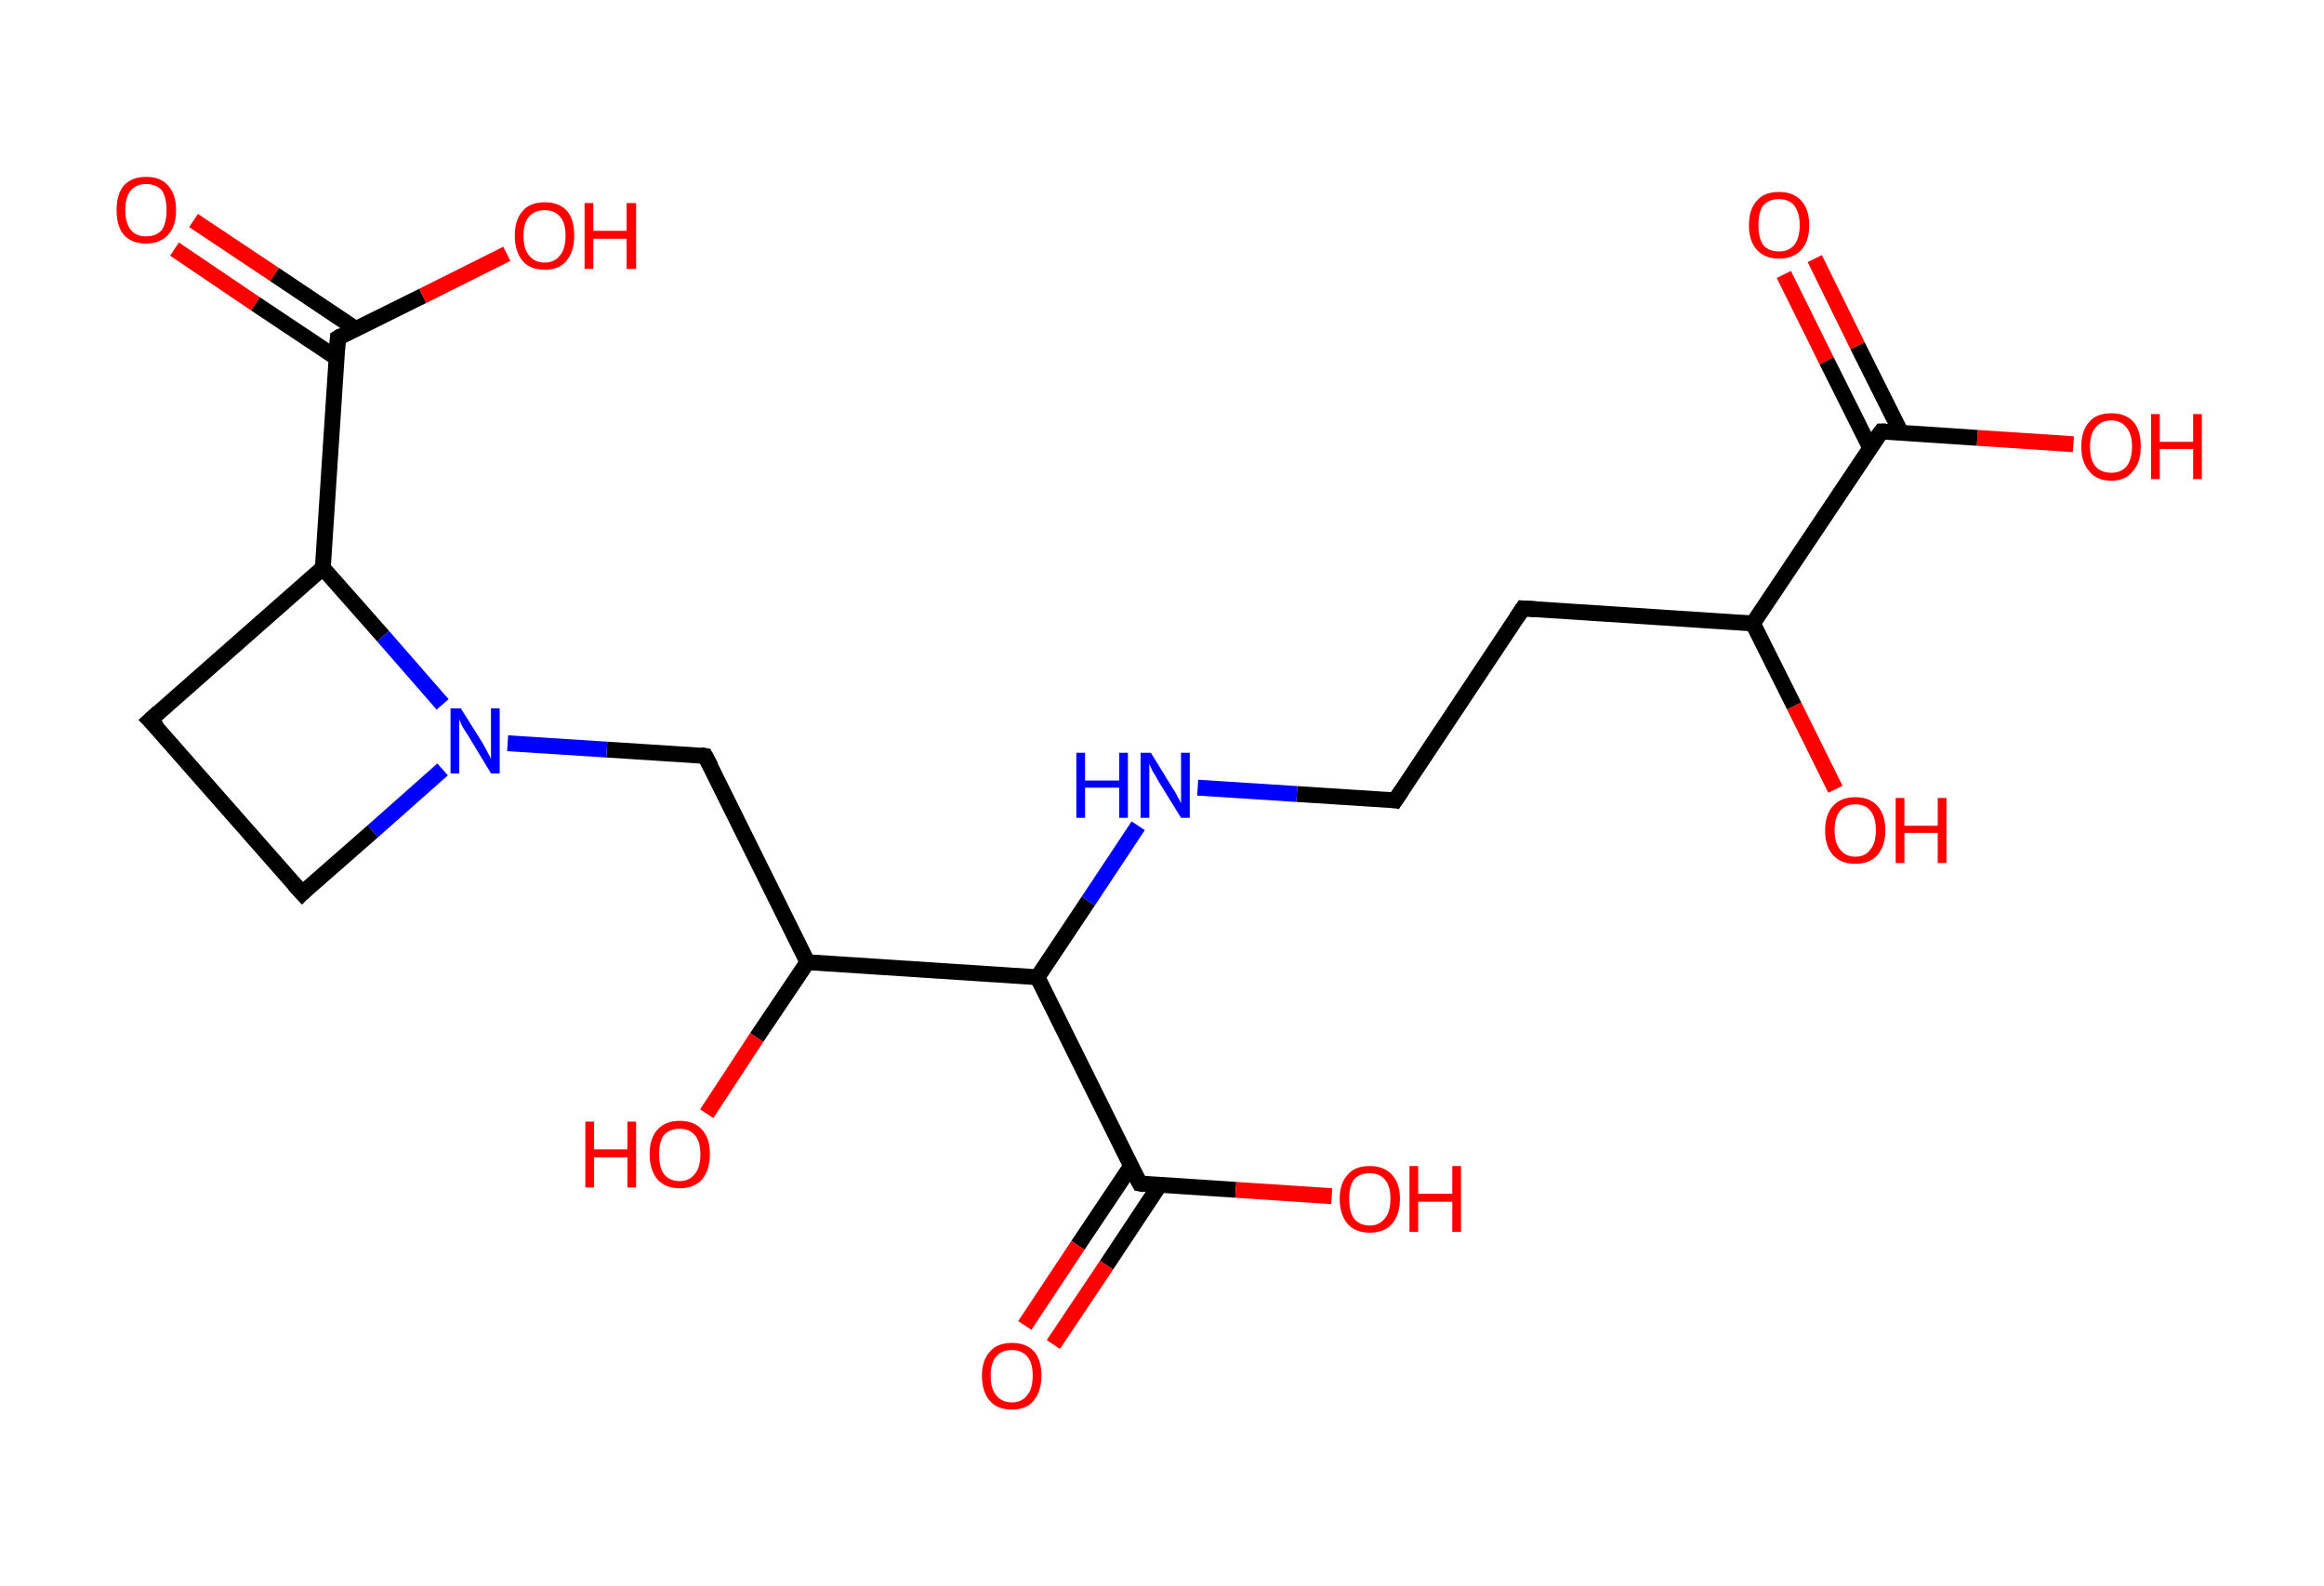 <?xml version='1.0' encoding='ASCII' standalone='yes'?>
<svg xmlns="http://www.w3.org/2000/svg" xmlns:rdkit="http://www.rdkit.org/xml" xmlns:xlink="http://www.w3.org/1999/xlink" version="1.1" baseProfile="full" xml:space="preserve" width="293px" height="200px" viewBox="0 0 293 200">
<!-- END OF HEADER -->
<rect style="opacity:1.0;fill:#FFFFFF;stroke:none" width="293.0" height="200.0" x="0.0" y="0.0"> </rect>
<path class="bond-0 atom-0 atom-1" d="M 228.8,32.6 L 234.2,43.6" style="fill:none;fill-rule:evenodd;stroke:#FF0000;stroke-width:2.0px;stroke-linecap:butt;stroke-linejoin:miter;stroke-opacity:1"/>
<path class="bond-0 atom-0 atom-1" d="M 234.2,43.6 L 239.7,54.6" style="fill:none;fill-rule:evenodd;stroke:#000000;stroke-width:2.0px;stroke-linecap:butt;stroke-linejoin:miter;stroke-opacity:1"/>
<path class="bond-0 atom-0 atom-1" d="M 224.9,34.6 L 230.3,45.5" style="fill:none;fill-rule:evenodd;stroke:#FF0000;stroke-width:2.0px;stroke-linecap:butt;stroke-linejoin:miter;stroke-opacity:1"/>
<path class="bond-0 atom-0 atom-1" d="M 230.3,45.5 L 235.8,56.5" style="fill:none;fill-rule:evenodd;stroke:#000000;stroke-width:2.0px;stroke-linecap:butt;stroke-linejoin:miter;stroke-opacity:1"/>
<path class="bond-1 atom-1 atom-2" d="M 237.2,54.4 L 249.3,55.2" style="fill:none;fill-rule:evenodd;stroke:#000000;stroke-width:2.0px;stroke-linecap:butt;stroke-linejoin:miter;stroke-opacity:1"/>
<path class="bond-1 atom-1 atom-2" d="M 249.3,55.2 L 261.4,56.0" style="fill:none;fill-rule:evenodd;stroke:#FF0000;stroke-width:2.0px;stroke-linecap:butt;stroke-linejoin:miter;stroke-opacity:1"/>
<path class="bond-2 atom-1 atom-3" d="M 237.2,54.4 L 221.0,78.6" style="fill:none;fill-rule:evenodd;stroke:#000000;stroke-width:2.0px;stroke-linecap:butt;stroke-linejoin:miter;stroke-opacity:1"/>
<path class="bond-3 atom-3 atom-4" d="M 221.0,78.6 L 226.2,89.0" style="fill:none;fill-rule:evenodd;stroke:#000000;stroke-width:2.0px;stroke-linecap:butt;stroke-linejoin:miter;stroke-opacity:1"/>
<path class="bond-3 atom-3 atom-4" d="M 226.2,89.0 L 231.4,99.5" style="fill:none;fill-rule:evenodd;stroke:#FF0000;stroke-width:2.0px;stroke-linecap:butt;stroke-linejoin:miter;stroke-opacity:1"/>
<path class="bond-4 atom-3 atom-5" d="M 221.0,78.6 L 192.0,76.7" style="fill:none;fill-rule:evenodd;stroke:#000000;stroke-width:2.0px;stroke-linecap:butt;stroke-linejoin:miter;stroke-opacity:1"/>
<path class="bond-5 atom-5 atom-6" d="M 192.0,76.7 L 175.9,100.9" style="fill:none;fill-rule:evenodd;stroke:#000000;stroke-width:2.0px;stroke-linecap:butt;stroke-linejoin:miter;stroke-opacity:1"/>
<path class="bond-6 atom-6 atom-7" d="M 175.9,100.9 L 163.5,100.1" style="fill:none;fill-rule:evenodd;stroke:#000000;stroke-width:2.0px;stroke-linecap:butt;stroke-linejoin:miter;stroke-opacity:1"/>
<path class="bond-6 atom-6 atom-7" d="M 163.5,100.1 L 151.0,99.3" style="fill:none;fill-rule:evenodd;stroke:#0000FF;stroke-width:2.0px;stroke-linecap:butt;stroke-linejoin:miter;stroke-opacity:1"/>
<path class="bond-7 atom-7 atom-8" d="M 143.5,104.1 L 137.2,113.6" style="fill:none;fill-rule:evenodd;stroke:#0000FF;stroke-width:2.0px;stroke-linecap:butt;stroke-linejoin:miter;stroke-opacity:1"/>
<path class="bond-7 atom-7 atom-8" d="M 137.2,113.6 L 130.8,123.2" style="fill:none;fill-rule:evenodd;stroke:#000000;stroke-width:2.0px;stroke-linecap:butt;stroke-linejoin:miter;stroke-opacity:1"/>
<path class="bond-8 atom-8 atom-9" d="M 130.8,123.2 L 143.7,149.2" style="fill:none;fill-rule:evenodd;stroke:#000000;stroke-width:2.0px;stroke-linecap:butt;stroke-linejoin:miter;stroke-opacity:1"/>
<path class="bond-9 atom-9 atom-10" d="M 142.6,147.0 L 135.9,157.0" style="fill:none;fill-rule:evenodd;stroke:#000000;stroke-width:2.0px;stroke-linecap:butt;stroke-linejoin:miter;stroke-opacity:1"/>
<path class="bond-9 atom-9 atom-10" d="M 135.9,157.0 L 129.2,167.1" style="fill:none;fill-rule:evenodd;stroke:#FF0000;stroke-width:2.0px;stroke-linecap:butt;stroke-linejoin:miter;stroke-opacity:1"/>
<path class="bond-9 atom-9 atom-10" d="M 146.2,149.4 L 139.5,159.5" style="fill:none;fill-rule:evenodd;stroke:#000000;stroke-width:2.0px;stroke-linecap:butt;stroke-linejoin:miter;stroke-opacity:1"/>
<path class="bond-9 atom-9 atom-10" d="M 139.5,159.5 L 132.8,169.5" style="fill:none;fill-rule:evenodd;stroke:#FF0000;stroke-width:2.0px;stroke-linecap:butt;stroke-linejoin:miter;stroke-opacity:1"/>
<path class="bond-10 atom-9 atom-11" d="M 143.7,149.2 L 155.8,150.0" style="fill:none;fill-rule:evenodd;stroke:#000000;stroke-width:2.0px;stroke-linecap:butt;stroke-linejoin:miter;stroke-opacity:1"/>
<path class="bond-10 atom-9 atom-11" d="M 155.8,150.0 L 167.9,150.8" style="fill:none;fill-rule:evenodd;stroke:#FF0000;stroke-width:2.0px;stroke-linecap:butt;stroke-linejoin:miter;stroke-opacity:1"/>
<path class="bond-11 atom-8 atom-12" d="M 130.8,123.2 L 101.8,121.3" style="fill:none;fill-rule:evenodd;stroke:#000000;stroke-width:2.0px;stroke-linecap:butt;stroke-linejoin:miter;stroke-opacity:1"/>
<path class="bond-12 atom-12 atom-13" d="M 101.8,121.3 L 95.4,130.8" style="fill:none;fill-rule:evenodd;stroke:#000000;stroke-width:2.0px;stroke-linecap:butt;stroke-linejoin:miter;stroke-opacity:1"/>
<path class="bond-12 atom-12 atom-13" d="M 95.4,130.8 L 89.1,140.4" style="fill:none;fill-rule:evenodd;stroke:#FF0000;stroke-width:2.0px;stroke-linecap:butt;stroke-linejoin:miter;stroke-opacity:1"/>
<path class="bond-13 atom-12 atom-14" d="M 101.8,121.3 L 88.9,95.3" style="fill:none;fill-rule:evenodd;stroke:#000000;stroke-width:2.0px;stroke-linecap:butt;stroke-linejoin:miter;stroke-opacity:1"/>
<path class="bond-14 atom-14 atom-15" d="M 88.9,95.3 L 76.5,94.5" style="fill:none;fill-rule:evenodd;stroke:#000000;stroke-width:2.0px;stroke-linecap:butt;stroke-linejoin:miter;stroke-opacity:1"/>
<path class="bond-14 atom-14 atom-15" d="M 76.5,94.5 L 64.0,93.7" style="fill:none;fill-rule:evenodd;stroke:#0000FF;stroke-width:2.0px;stroke-linecap:butt;stroke-linejoin:miter;stroke-opacity:1"/>
<path class="bond-15 atom-15 atom-16" d="M 55.8,97.0 L 47.0,104.8" style="fill:none;fill-rule:evenodd;stroke:#0000FF;stroke-width:2.0px;stroke-linecap:butt;stroke-linejoin:miter;stroke-opacity:1"/>
<path class="bond-15 atom-15 atom-16" d="M 47.0,104.8 L 38.1,112.6" style="fill:none;fill-rule:evenodd;stroke:#000000;stroke-width:2.0px;stroke-linecap:butt;stroke-linejoin:miter;stroke-opacity:1"/>
<path class="bond-16 atom-16 atom-17" d="M 38.1,112.6 L 18.9,90.8" style="fill:none;fill-rule:evenodd;stroke:#000000;stroke-width:2.0px;stroke-linecap:butt;stroke-linejoin:miter;stroke-opacity:1"/>
<path class="bond-17 atom-17 atom-18" d="M 18.9,90.8 L 40.7,71.6" style="fill:none;fill-rule:evenodd;stroke:#000000;stroke-width:2.0px;stroke-linecap:butt;stroke-linejoin:miter;stroke-opacity:1"/>
<path class="bond-18 atom-18 atom-19" d="M 40.7,71.6 L 42.6,42.6" style="fill:none;fill-rule:evenodd;stroke:#000000;stroke-width:2.0px;stroke-linecap:butt;stroke-linejoin:miter;stroke-opacity:1"/>
<path class="bond-19 atom-19 atom-20" d="M 44.9,41.5 L 34.6,34.6" style="fill:none;fill-rule:evenodd;stroke:#000000;stroke-width:2.0px;stroke-linecap:butt;stroke-linejoin:miter;stroke-opacity:1"/>
<path class="bond-19 atom-19 atom-20" d="M 34.6,34.6 L 24.4,27.8" style="fill:none;fill-rule:evenodd;stroke:#FF0000;stroke-width:2.0px;stroke-linecap:butt;stroke-linejoin:miter;stroke-opacity:1"/>
<path class="bond-19 atom-19 atom-20" d="M 42.4,45.1 L 32.2,38.3" style="fill:none;fill-rule:evenodd;stroke:#000000;stroke-width:2.0px;stroke-linecap:butt;stroke-linejoin:miter;stroke-opacity:1"/>
<path class="bond-19 atom-19 atom-20" d="M 32.2,38.3 L 22.0,31.4" style="fill:none;fill-rule:evenodd;stroke:#FF0000;stroke-width:2.0px;stroke-linecap:butt;stroke-linejoin:miter;stroke-opacity:1"/>
<path class="bond-20 atom-19 atom-21" d="M 42.6,42.6 L 53.3,37.3" style="fill:none;fill-rule:evenodd;stroke:#000000;stroke-width:2.0px;stroke-linecap:butt;stroke-linejoin:miter;stroke-opacity:1"/>
<path class="bond-20 atom-19 atom-21" d="M 53.3,37.3 L 63.9,32.0" style="fill:none;fill-rule:evenodd;stroke:#FF0000;stroke-width:2.0px;stroke-linecap:butt;stroke-linejoin:miter;stroke-opacity:1"/>
<path class="bond-21 atom-18 atom-15" d="M 40.7,71.6 L 48.3,80.2" style="fill:none;fill-rule:evenodd;stroke:#000000;stroke-width:2.0px;stroke-linecap:butt;stroke-linejoin:miter;stroke-opacity:1"/>
<path class="bond-21 atom-18 atom-15" d="M 48.3,80.2 L 55.8,88.8" style="fill:none;fill-rule:evenodd;stroke:#0000FF;stroke-width:2.0px;stroke-linecap:butt;stroke-linejoin:miter;stroke-opacity:1"/>
<path d="M 237.8,54.4 L 237.2,54.4 L 236.3,55.6" style="fill:none;stroke:#000000;stroke-width:2.0px;stroke-linecap:butt;stroke-linejoin:miter;stroke-opacity:1;"/>
<path d="M 193.5,76.8 L 192.0,76.7 L 191.2,77.9" style="fill:none;stroke:#000000;stroke-width:2.0px;stroke-linecap:butt;stroke-linejoin:miter;stroke-opacity:1;"/>
<path d="M 176.7,99.7 L 175.9,100.9 L 175.3,100.8" style="fill:none;stroke:#000000;stroke-width:2.0px;stroke-linecap:butt;stroke-linejoin:miter;stroke-opacity:1;"/>
<path d="M 143.0,147.9 L 143.7,149.2 L 144.3,149.3" style="fill:none;stroke:#000000;stroke-width:2.0px;stroke-linecap:butt;stroke-linejoin:miter;stroke-opacity:1;"/>
<path d="M 89.6,96.6 L 88.9,95.3 L 88.3,95.2" style="fill:none;stroke:#000000;stroke-width:2.0px;stroke-linecap:butt;stroke-linejoin:miter;stroke-opacity:1;"/>
<path d="M 38.5,112.2 L 38.1,112.6 L 37.1,111.5" style="fill:none;stroke:#000000;stroke-width:2.0px;stroke-linecap:butt;stroke-linejoin:miter;stroke-opacity:1;"/>
<path d="M 19.9,91.8 L 18.9,90.8 L 20.0,89.8" style="fill:none;stroke:#000000;stroke-width:2.0px;stroke-linecap:butt;stroke-linejoin:miter;stroke-opacity:1;"/>
<path d="M 42.5,44.0 L 42.6,42.6 L 43.1,42.3" style="fill:none;stroke:#000000;stroke-width:2.0px;stroke-linecap:butt;stroke-linejoin:miter;stroke-opacity:1;"/>
<path class="atom-0" d="M 220.5 28.4 Q 220.5 26.4, 221.5 25.3 Q 222.4 24.2, 224.3 24.2 Q 226.1 24.2, 227.1 25.3 Q 228.1 26.4, 228.1 28.4 Q 228.1 30.4, 227.1 31.5 Q 226.1 32.6, 224.3 32.6 Q 222.5 32.6, 221.5 31.5 Q 220.5 30.4, 220.5 28.4 M 224.3 31.7 Q 225.5 31.7, 226.2 30.9 Q 226.9 30.0, 226.9 28.4 Q 226.9 26.8, 226.2 25.9 Q 225.5 25.1, 224.3 25.1 Q 223.0 25.1, 222.3 25.9 Q 221.7 26.7, 221.7 28.4 Q 221.7 30.0, 222.3 30.9 Q 223.0 31.7, 224.3 31.7 " fill="#FF0000"/>
<path class="atom-2" d="M 262.4 56.3 Q 262.4 54.3, 263.4 53.2 Q 264.3 52.1, 266.2 52.1 Q 268.0 52.1, 269.0 53.2 Q 269.9 54.3, 269.9 56.3 Q 269.9 58.3, 268.9 59.4 Q 268.0 60.6, 266.2 60.6 Q 264.3 60.6, 263.4 59.4 Q 262.4 58.3, 262.4 56.3 M 266.2 59.6 Q 267.4 59.6, 268.1 58.8 Q 268.8 57.9, 268.8 56.3 Q 268.8 54.7, 268.1 53.9 Q 267.4 53.0, 266.2 53.0 Q 264.9 53.0, 264.2 53.9 Q 263.5 54.7, 263.5 56.3 Q 263.5 58.0, 264.2 58.8 Q 264.9 59.6, 266.2 59.6 " fill="#FF0000"/>
<path class="atom-2" d="M 271.2 52.2 L 272.3 52.2 L 272.3 55.7 L 276.5 55.7 L 276.5 52.2 L 277.6 52.2 L 277.6 60.4 L 276.5 60.4 L 276.5 56.6 L 272.3 56.6 L 272.3 60.4 L 271.2 60.4 L 271.2 52.2 " fill="#FF0000"/>
<path class="atom-4" d="M 230.1 104.7 Q 230.1 102.7, 231.1 101.6 Q 232.1 100.5, 233.9 100.5 Q 235.7 100.5, 236.7 101.6 Q 237.7 102.7, 237.7 104.7 Q 237.7 106.6, 236.7 107.8 Q 235.7 108.9, 233.9 108.9 Q 232.1 108.9, 231.1 107.8 Q 230.1 106.7, 230.1 104.7 M 233.9 108.0 Q 235.2 108.0, 235.8 107.1 Q 236.5 106.3, 236.5 104.7 Q 236.5 103.0, 235.8 102.2 Q 235.2 101.4, 233.9 101.4 Q 232.7 101.4, 232.0 102.2 Q 231.3 103.0, 231.3 104.7 Q 231.3 106.3, 232.0 107.1 Q 232.7 108.0, 233.9 108.0 " fill="#FF0000"/>
<path class="atom-4" d="M 239.0 100.6 L 240.1 100.6 L 240.1 104.1 L 244.3 104.1 L 244.3 100.6 L 245.4 100.6 L 245.4 108.8 L 244.3 108.8 L 244.3 105.0 L 240.1 105.0 L 240.1 108.8 L 239.0 108.8 L 239.0 100.6 " fill="#FF0000"/>
<path class="atom-7" d="M 135.7 94.9 L 136.8 94.9 L 136.8 98.4 L 141.1 98.4 L 141.1 94.9 L 142.2 94.9 L 142.2 103.1 L 141.1 103.1 L 141.1 99.3 L 136.8 99.3 L 136.8 103.1 L 135.7 103.1 L 135.7 94.9 " fill="#0000FF"/>
<path class="atom-7" d="M 145.1 94.9 L 147.8 99.3 Q 148.1 99.7, 148.5 100.5 Q 148.9 101.2, 148.9 101.3 L 148.9 94.9 L 150.0 94.9 L 150.0 103.1 L 148.9 103.1 L 146.0 98.4 Q 145.7 97.8, 145.3 97.2 Q 145.0 96.5, 144.9 96.3 L 144.9 103.1 L 143.8 103.1 L 143.8 94.9 L 145.1 94.9 " fill="#0000FF"/>
<path class="atom-10" d="M 123.8 173.4 Q 123.8 171.5, 124.8 170.4 Q 125.7 169.3, 127.6 169.3 Q 129.4 169.3, 130.4 170.4 Q 131.3 171.5, 131.3 173.4 Q 131.3 175.4, 130.3 176.6 Q 129.4 177.7, 127.6 177.7 Q 125.7 177.7, 124.8 176.6 Q 123.8 175.5, 123.8 173.4 M 127.6 176.8 Q 128.8 176.8, 129.5 175.9 Q 130.2 175.1, 130.2 173.4 Q 130.2 171.8, 129.5 171.0 Q 128.8 170.2, 127.6 170.2 Q 126.3 170.2, 125.6 171.0 Q 124.9 171.8, 124.9 173.4 Q 124.9 175.1, 125.6 175.9 Q 126.3 176.8, 127.6 176.8 " fill="#FF0000"/>
<path class="atom-11" d="M 168.9 151.1 Q 168.9 149.2, 169.9 148.1 Q 170.8 147.0, 172.7 147.0 Q 174.5 147.0, 175.5 148.1 Q 176.5 149.2, 176.5 151.1 Q 176.5 153.1, 175.5 154.3 Q 174.5 155.4, 172.7 155.4 Q 170.9 155.4, 169.9 154.3 Q 168.9 153.1, 168.9 151.1 M 172.7 154.5 Q 173.9 154.5, 174.6 153.6 Q 175.3 152.8, 175.3 151.1 Q 175.3 149.5, 174.6 148.7 Q 173.9 147.9, 172.7 147.9 Q 171.4 147.9, 170.7 148.7 Q 170.1 149.5, 170.1 151.1 Q 170.1 152.8, 170.7 153.6 Q 171.4 154.5, 172.7 154.5 " fill="#FF0000"/>
<path class="atom-11" d="M 177.7 147.0 L 178.8 147.0 L 178.8 150.5 L 183.1 150.5 L 183.1 147.0 L 184.2 147.0 L 184.2 155.3 L 183.1 155.3 L 183.1 151.5 L 178.8 151.5 L 178.8 155.3 L 177.7 155.3 L 177.7 147.0 " fill="#FF0000"/>
<path class="atom-13" d="M 73.8 141.4 L 74.9 141.4 L 74.9 144.9 L 79.1 144.9 L 79.1 141.4 L 80.2 141.4 L 80.2 149.7 L 79.1 149.7 L 79.1 145.9 L 74.9 145.9 L 74.9 149.7 L 73.8 149.7 L 73.8 141.4 " fill="#FF0000"/>
<path class="atom-13" d="M 81.9 145.5 Q 81.9 143.5, 82.9 142.4 Q 83.9 141.3, 85.7 141.3 Q 87.5 141.3, 88.5 142.4 Q 89.5 143.5, 89.5 145.5 Q 89.5 147.5, 88.5 148.7 Q 87.5 149.8, 85.7 149.8 Q 83.9 149.8, 82.9 148.7 Q 81.9 147.5, 81.9 145.5 M 85.7 148.9 Q 86.9 148.9, 87.6 148.0 Q 88.3 147.2, 88.3 145.5 Q 88.3 143.9, 87.6 143.1 Q 86.9 142.3, 85.7 142.3 Q 84.4 142.3, 83.7 143.1 Q 83.1 143.9, 83.1 145.5 Q 83.1 147.2, 83.7 148.0 Q 84.4 148.9, 85.7 148.9 " fill="#FF0000"/>
<path class="atom-15" d="M 58.1 89.3 L 60.8 93.6 Q 61.1 94.1, 61.5 94.9 Q 61.9 95.6, 61.9 95.7 L 61.9 89.3 L 63.0 89.3 L 63.0 97.5 L 61.9 97.5 L 59.0 92.7 Q 58.7 92.2, 58.3 91.6 Q 58.0 90.9, 57.9 90.7 L 57.9 97.5 L 56.8 97.5 L 56.8 89.3 L 58.1 89.3 " fill="#0000FF"/>
<path class="atom-20" d="M 14.7 26.5 Q 14.7 24.5, 15.6 23.4 Q 16.6 22.3, 18.4 22.3 Q 20.3 22.3, 21.2 23.4 Q 22.2 24.5, 22.2 26.5 Q 22.2 28.5, 21.2 29.6 Q 20.2 30.7, 18.4 30.7 Q 16.6 30.7, 15.6 29.6 Q 14.7 28.5, 14.7 26.5 M 18.4 29.8 Q 19.7 29.8, 20.4 29.0 Q 21.0 28.1, 21.0 26.5 Q 21.0 24.9, 20.4 24.0 Q 19.7 23.2, 18.4 23.2 Q 17.2 23.2, 16.5 24.0 Q 15.8 24.8, 15.8 26.5 Q 15.8 28.1, 16.5 29.0 Q 17.2 29.8, 18.4 29.8 " fill="#FF0000"/>
<path class="atom-21" d="M 64.9 29.7 Q 64.9 27.7, 65.9 26.6 Q 66.8 25.5, 68.7 25.5 Q 70.5 25.5, 71.5 26.6 Q 72.4 27.7, 72.4 29.7 Q 72.4 31.7, 71.4 32.9 Q 70.5 34.0, 68.7 34.0 Q 66.8 34.0, 65.9 32.9 Q 64.9 31.7, 64.9 29.7 M 68.7 33.1 Q 69.9 33.1, 70.6 32.2 Q 71.3 31.4, 71.3 29.7 Q 71.3 28.1, 70.6 27.3 Q 69.9 26.5, 68.7 26.5 Q 67.4 26.5, 66.7 27.3 Q 66.0 28.1, 66.0 29.7 Q 66.0 31.4, 66.7 32.2 Q 67.4 33.1, 68.7 33.1 " fill="#FF0000"/>
<path class="atom-21" d="M 73.7 25.6 L 74.8 25.6 L 74.8 29.1 L 79.0 29.1 L 79.0 25.6 L 80.2 25.6 L 80.2 33.9 L 79.0 33.9 L 79.0 30.1 L 74.8 30.1 L 74.8 33.9 L 73.7 33.9 L 73.7 25.6 " fill="#FF0000"/>
</svg>
